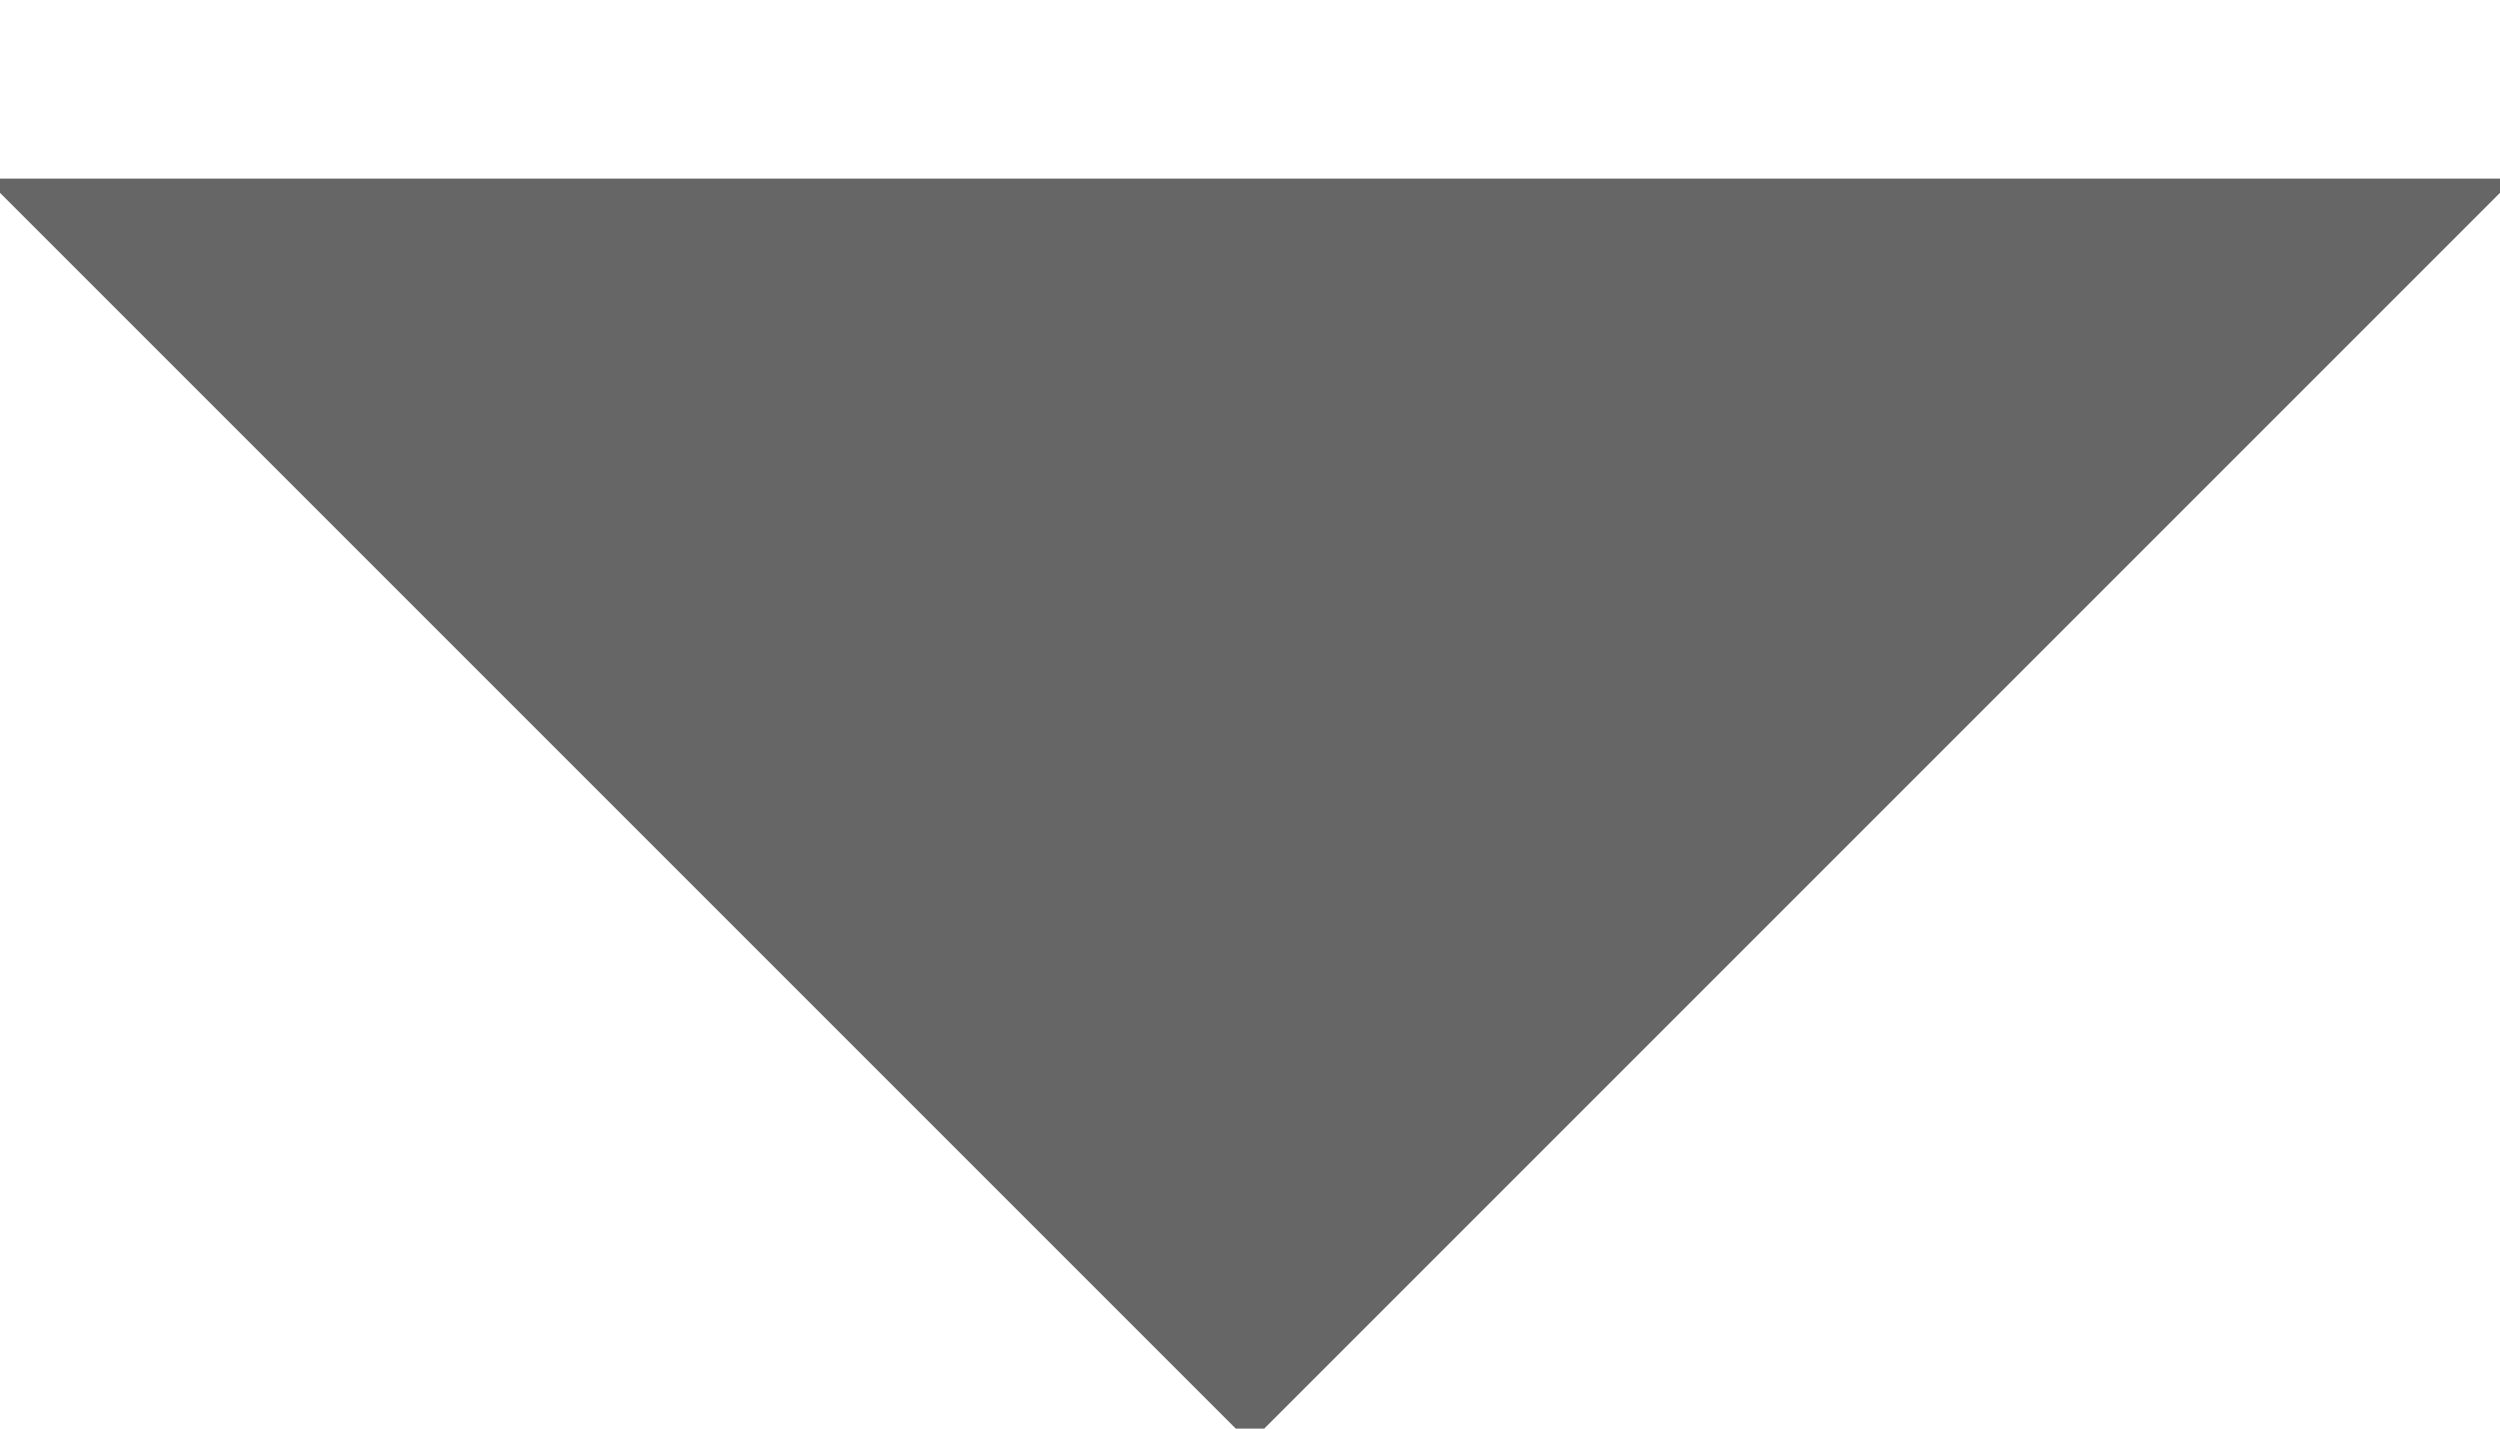 <svg xmlns="http://www.w3.org/2000/svg" xmlns:xlink="http://www.w3.org/1999/xlink" width="7" height="4" viewBox="0 0 7 4"><defs><path id="u5roa" d="M635.04 1360.5l-3.54 3.54-3.54-3.54z"/></defs><g><g transform="translate(-628 -1360)"><use fill="#666" xlink:href="#u5roa"/></g></g></svg>
